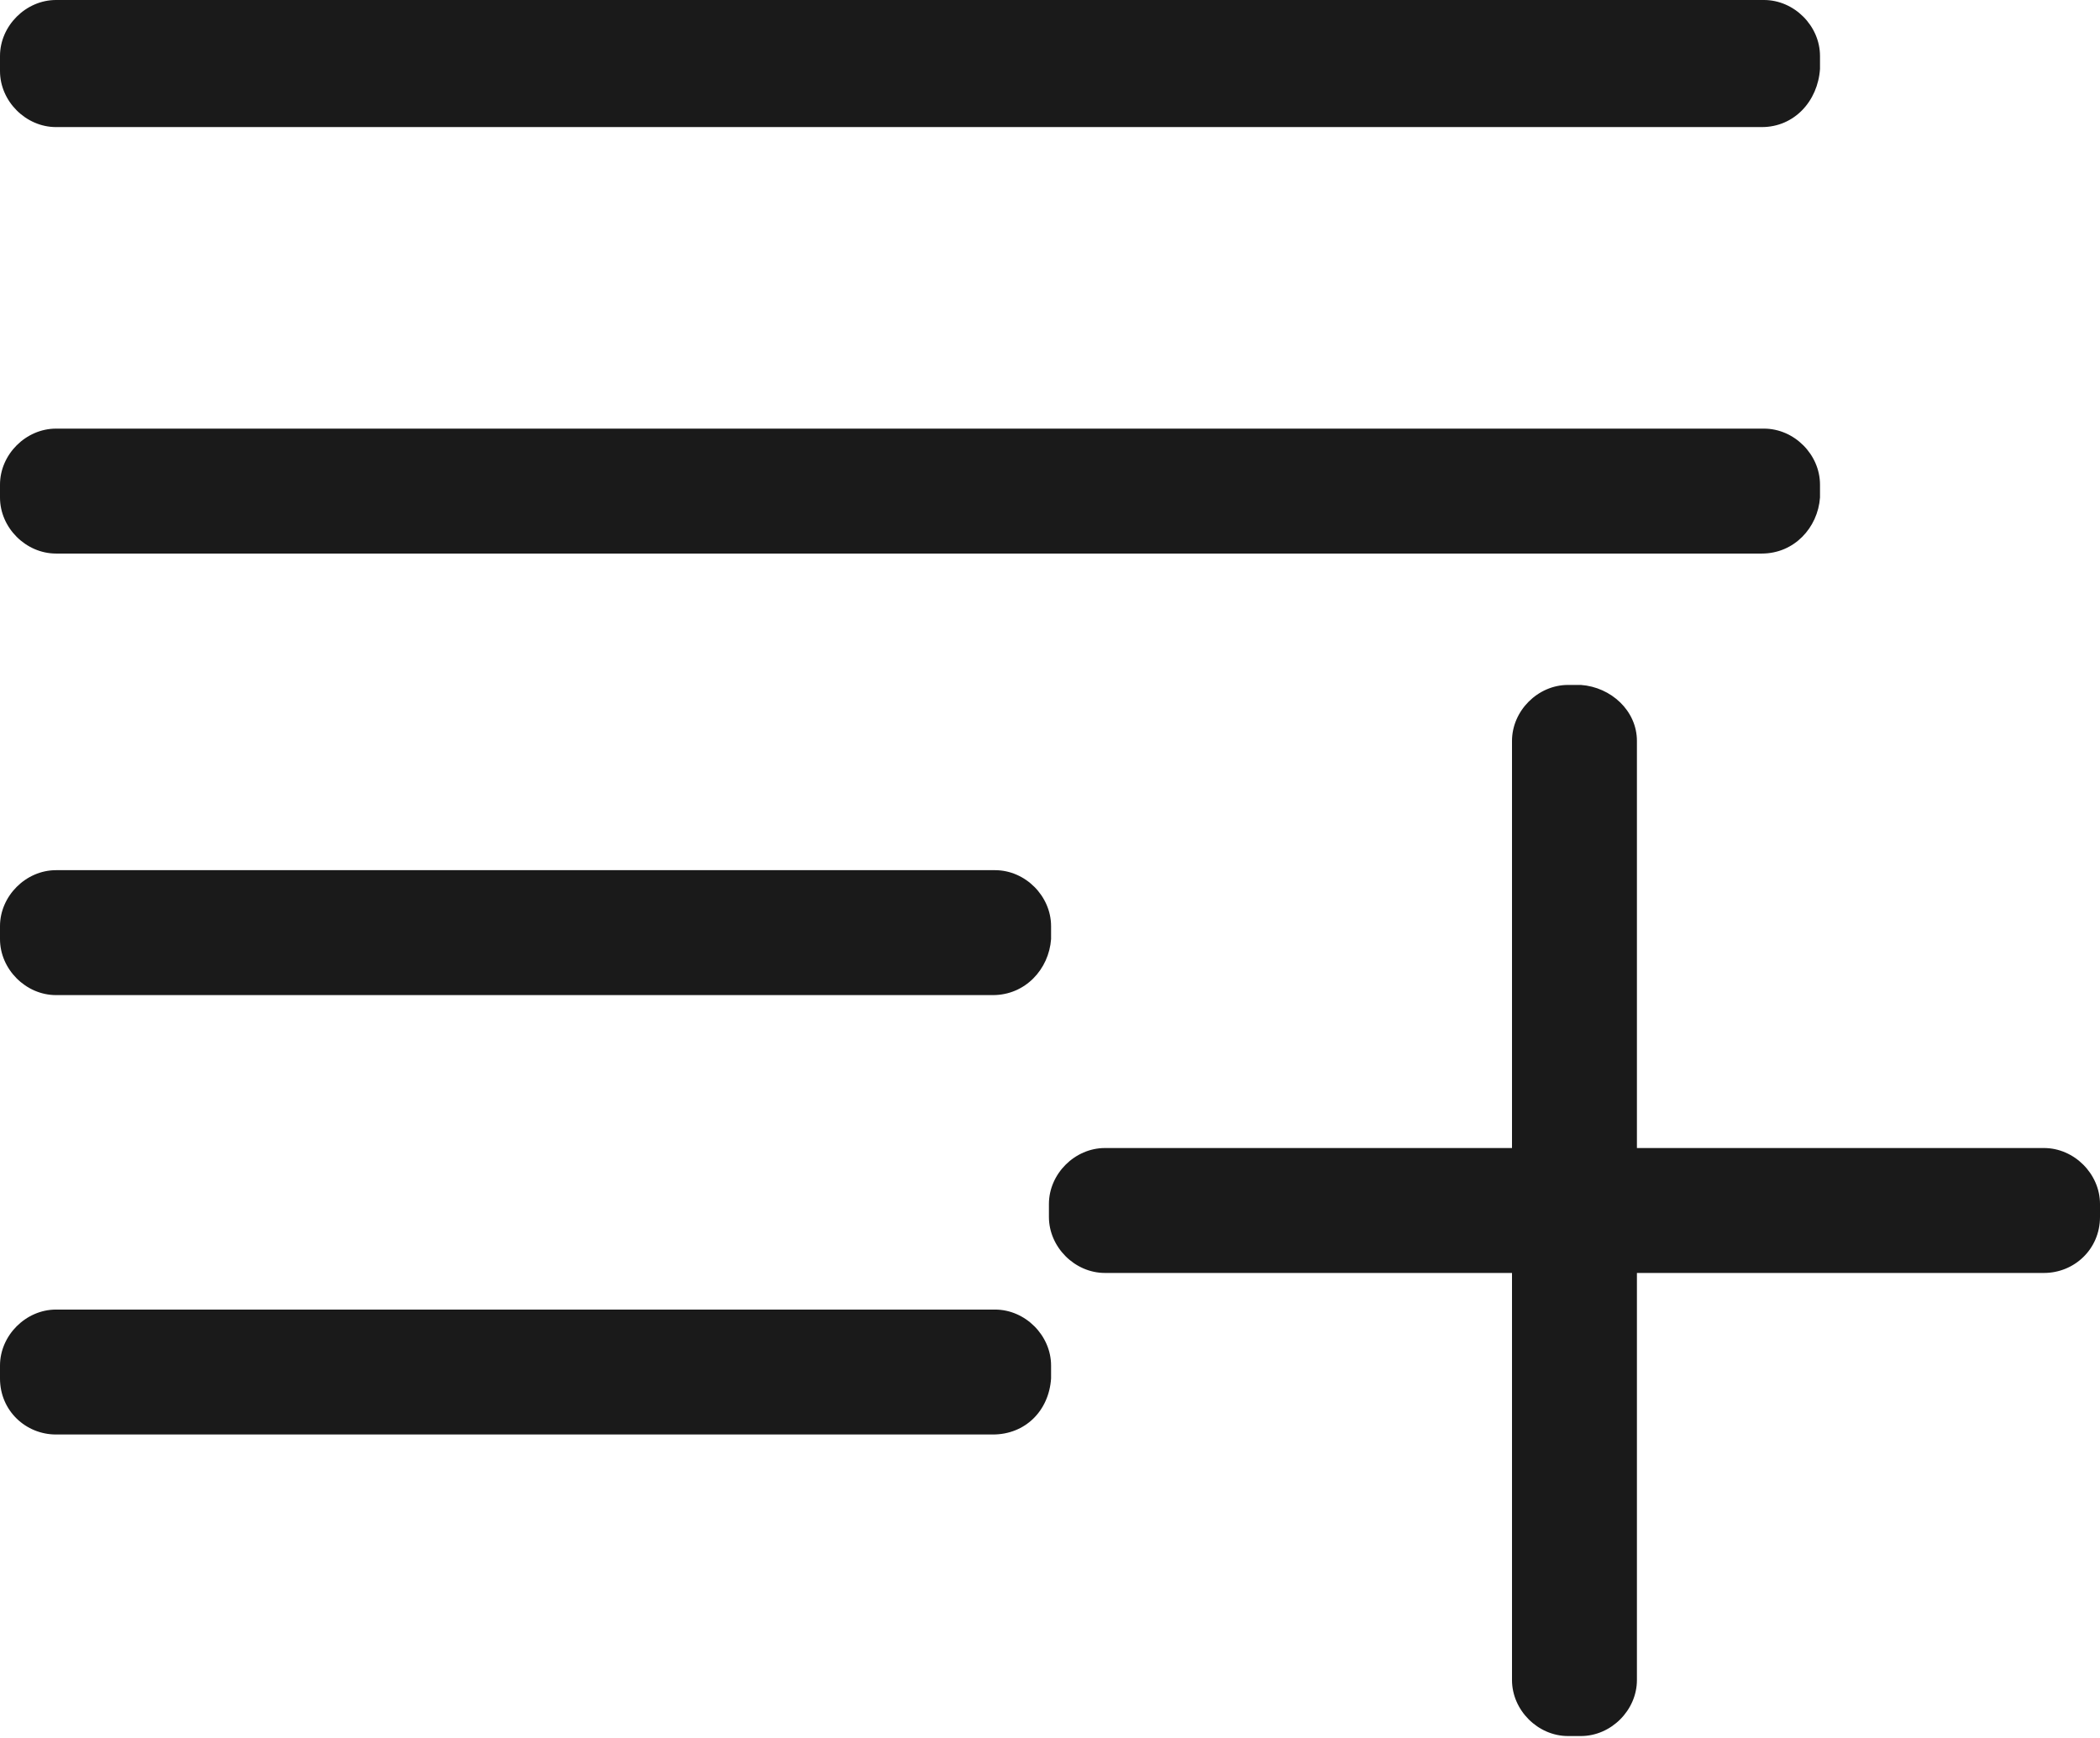 <?xml version="1.0" encoding="utf-8"?>
<!-- Generator: Adobe Illustrator 22.0.1, SVG Export Plug-In . SVG Version: 6.00 Build 0)  -->
<svg version="1.1" xmlns="http://www.w3.org/2000/svg" xmlns:xlink="http://www.w3.org/1999/xlink" x="0px" y="0px"
	 viewBox="0 0 97.5 80.7" style="enable-background:new 0 0 97.5 80.7;" xml:space="preserve">
<style type="text/css">
	.st0{fill:#1A1A1A;}
</style>
<g id="Слой_1">
</g>
<g id="полоски">
	<path class="st0" d="M81.8,5.9H2.6C1.2,5.9,0,4.7,0,3.3V2.6C0,1.2,1.2,0,2.6,0h79.3c1.4,0,2.6,1.2,2.6,2.6v0.6
		C84.4,4.7,83.3,5.9,81.8,5.9z"/>
	<path class="st0" d="M81.8,25.7H2.6c-1.4,0-2.6-1.2-2.6-2.6v-0.6c0-1.4,1.2-2.6,2.6-2.6h79.3c1.4,0,2.6,1.2,2.6,2.6v0.6
		C84.4,24.5,83.3,25.7,81.8,25.7z"/>
	<path class="st0" d="M46.1,46.2H2.6C1.2,46.2,0,45,0,43.6v-0.6c0-1.4,1.2-2.6,2.6-2.6h43.6c1.4,0,2.6,1.2,2.6,2.6v0.6
		C48.7,45,47.6,46.2,46.1,46.2z"/>
	<path class="st0" d="M46.1,66.6H2.6C1.2,66.6,0,65.5,0,64v-0.6c0-1.4,1.2-2.6,2.6-2.6h43.6c1.4,0,2.6,1.2,2.6,2.6V64
		C48.7,65.5,47.6,66.6,46.1,66.6z"/>
	<path class="st0" d="M94.9,59.1H51.3c-1.4,0-2.6-1.2-2.6-2.6v-0.6c0-1.4,1.2-2.6,2.6-2.6h43.6c1.4,0,2.6,1.2,2.6,2.6v0.6
		C97.5,58,96.3,59.1,94.9,59.1z"/>
	<path class="st0" d="M76,34.4V78c0,1.4-1.2,2.6-2.6,2.6h-0.6c-1.4,0-2.6-1.2-2.6-2.6V34.4c0-1.4,1.2-2.6,2.6-2.6h0.6
		C74.8,31.9,76,33,76,34.4z"/>
</g>
</svg>
